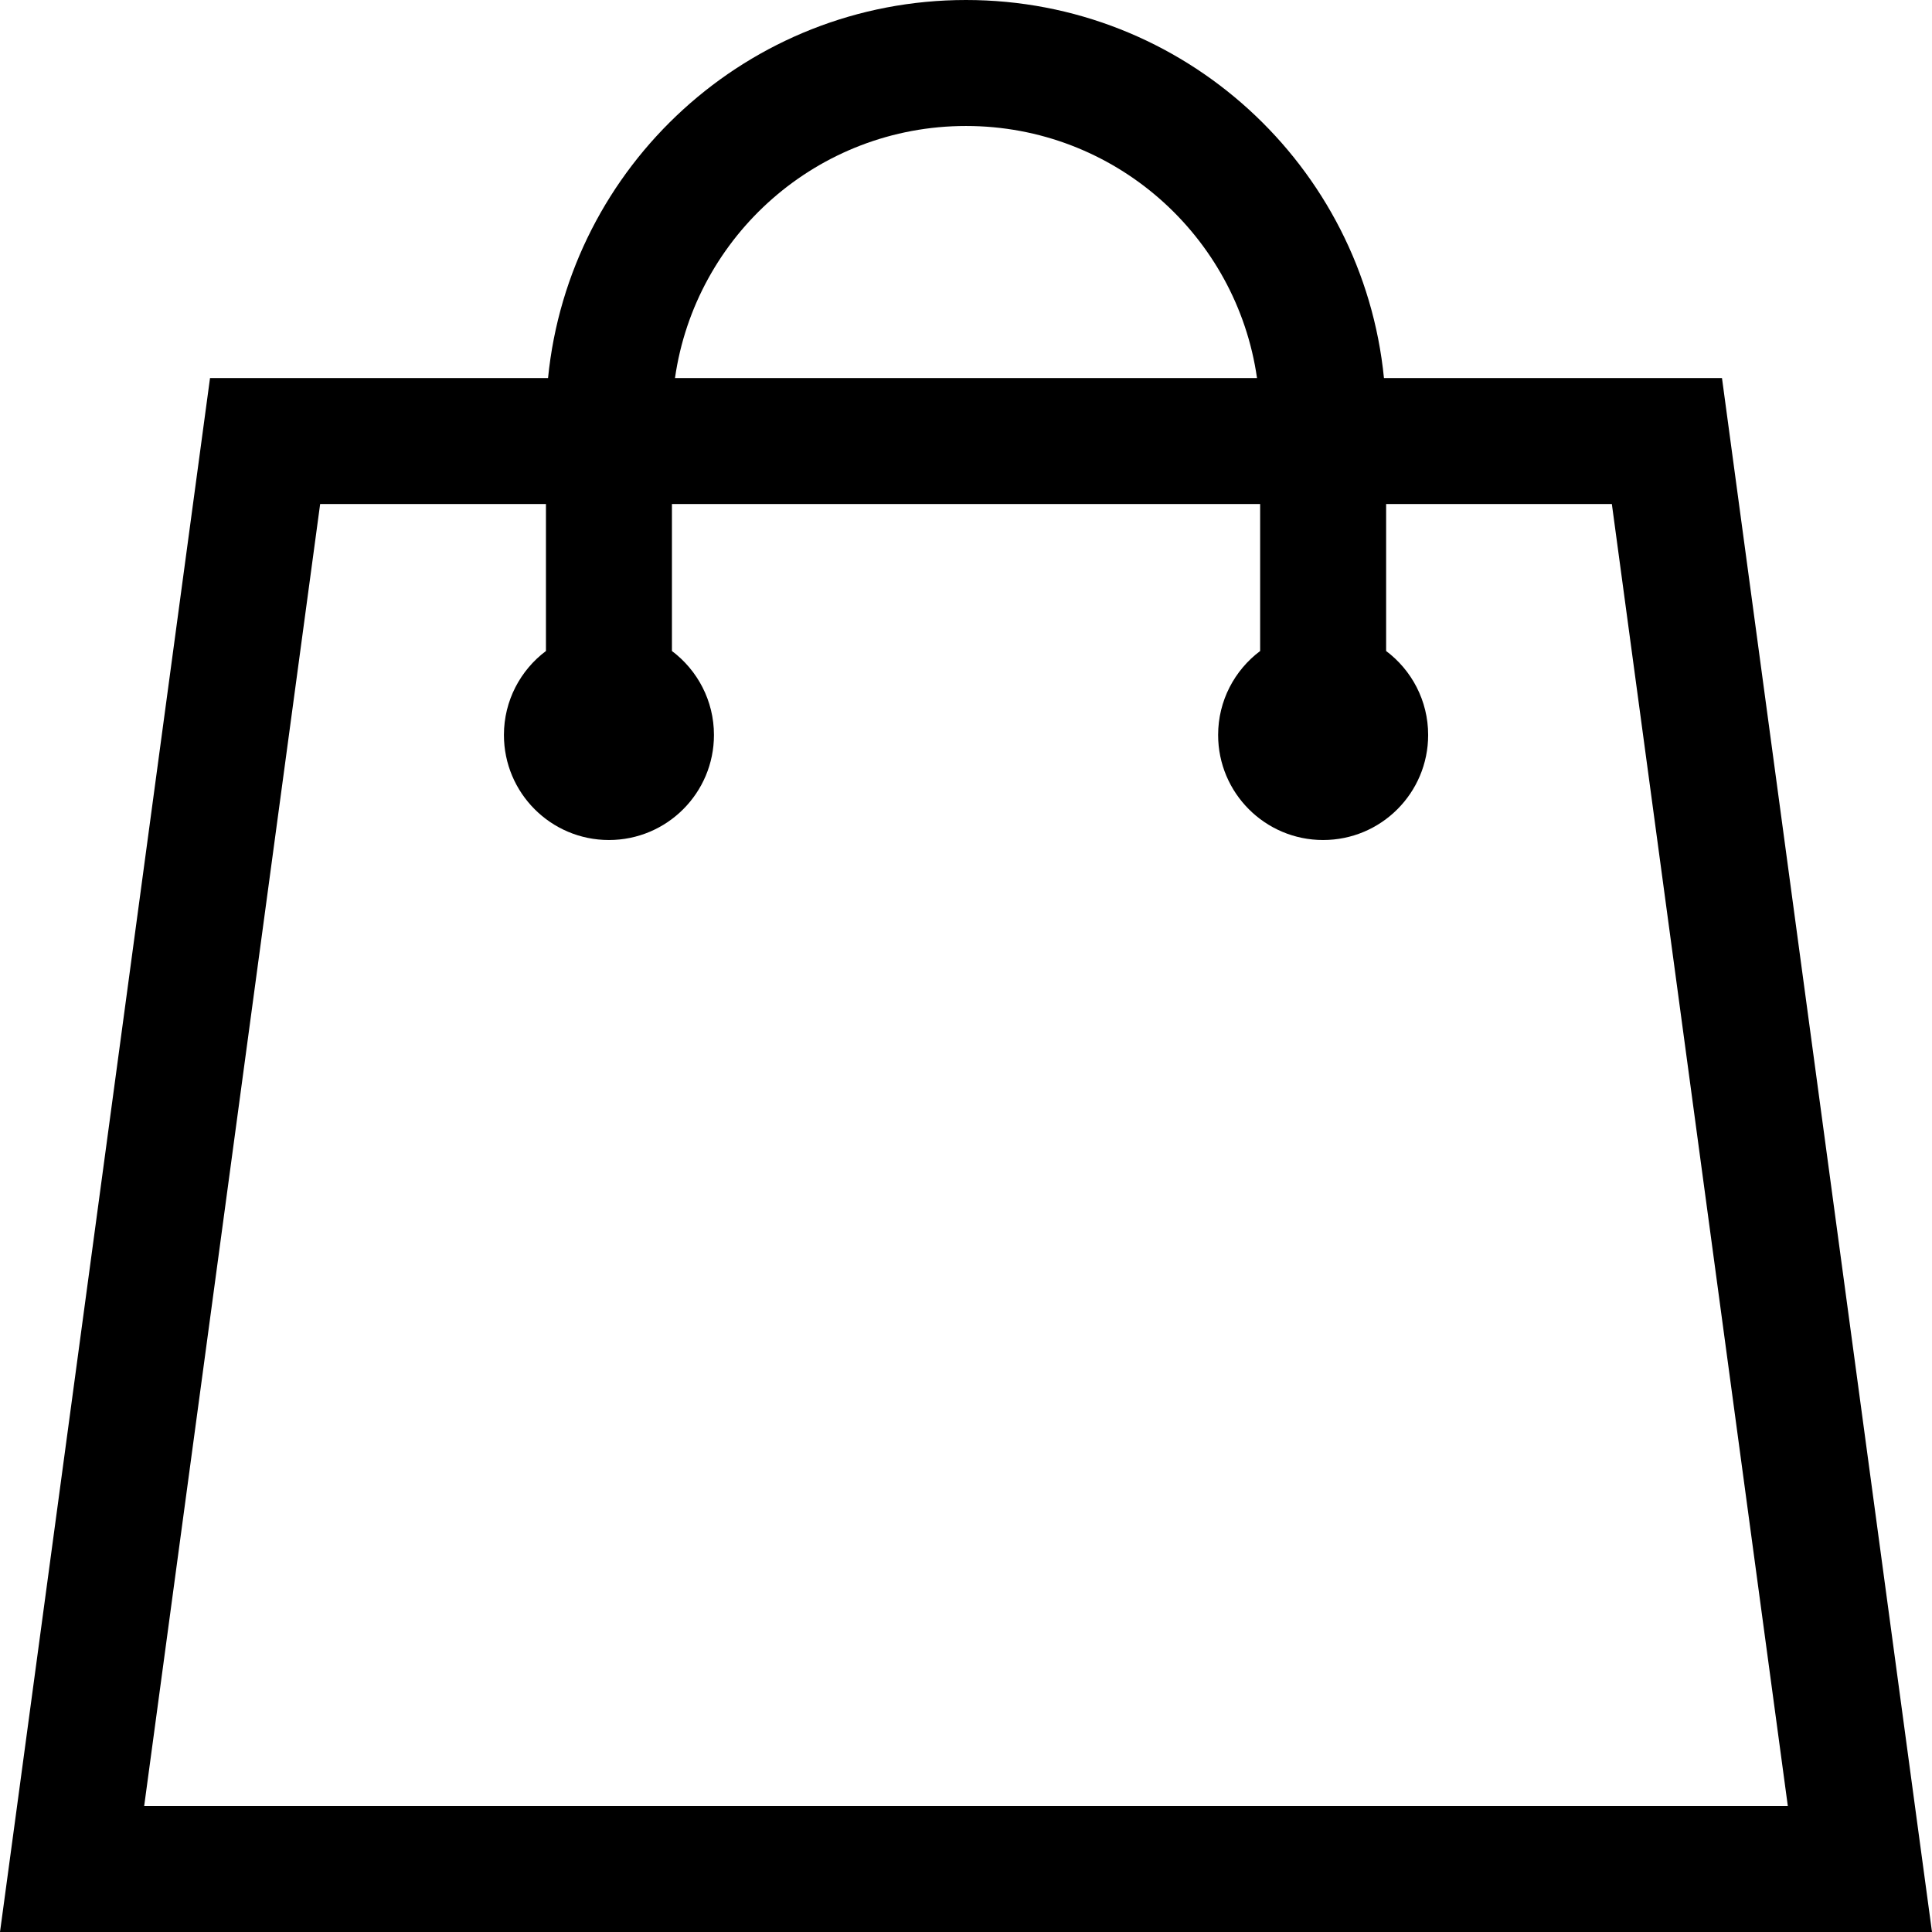 <svg width="24" height="24" viewBox="0 0 24 24" fill="none" xmlns="http://www.w3.org/2000/svg">
<g clip-path="url(#clip0_12_651)">
<path fill-rule="evenodd" clip-rule="evenodd" d="M17.192 4.696H21.391L23.788 22.435L24 24H22.421H1.579H0L0.212 22.435L2.609 4.696H6.808C7.07 2.059 9.295 0 12 0C14.705 0 16.93 2.059 17.192 4.696ZM15.615 4.696C15.362 2.926 13.84 1.565 12 1.565C10.16 1.565 8.638 2.926 8.385 4.696H15.615ZM1.791 22.435L3.977 6.261L6.782 6.261V8.087C6.465 8.325 6.26 8.704 6.26 9.13C6.26 9.851 6.844 10.435 7.564 10.435C8.285 10.435 8.869 9.851 8.869 9.13C8.869 8.704 8.664 8.325 8.347 8.087V6.261L8.348 6.261H15.652L15.654 6.261V8.087C15.337 8.325 15.132 8.704 15.132 9.13C15.132 9.851 15.716 10.435 16.436 10.435C17.157 10.435 17.741 9.851 17.741 9.13C17.741 8.704 17.536 8.325 17.219 8.087V6.261L20.023 6.261L22.209 22.435H1.791Z" fill="black"/>
</g>
<defs>
<clipPath id="clip0_12_651">
<rect width="24" height="24" fill="white"/>
</clipPath>
</defs>
</svg>
